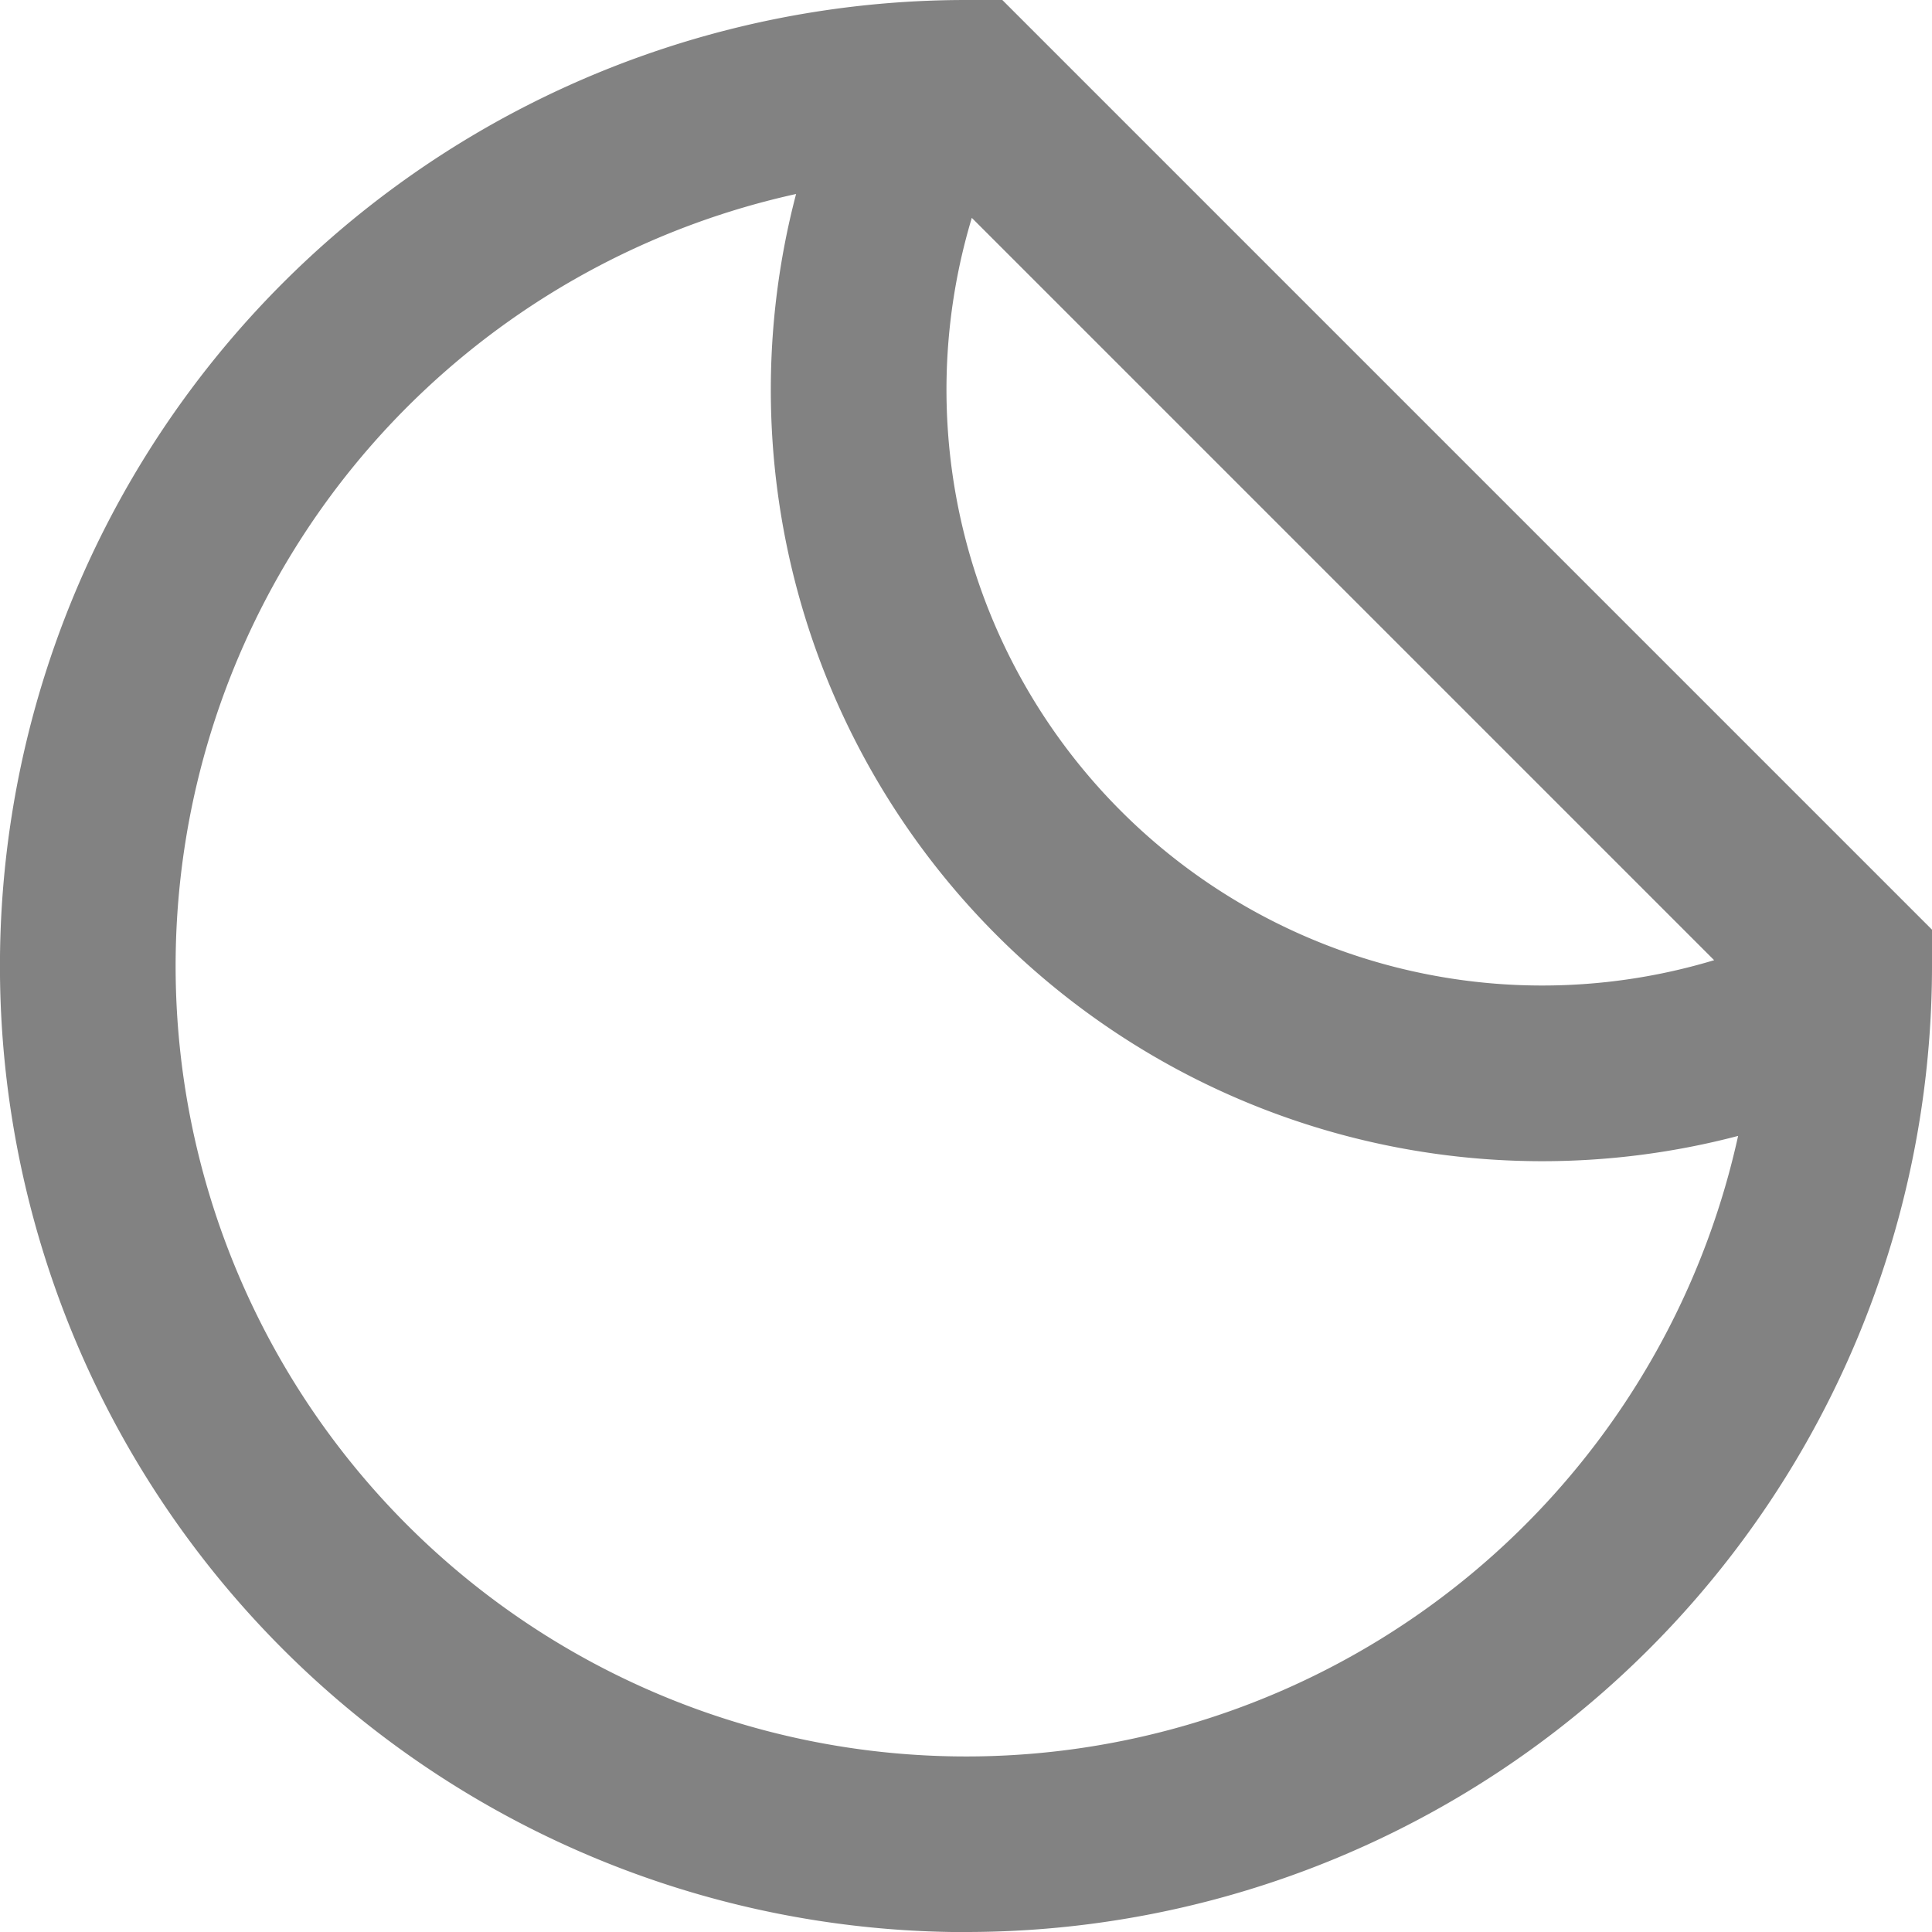 <svg xmlns="http://www.w3.org/2000/svg" width="18.614" height="18.614" viewBox="0 0 18.614 18.614"><defs><style>.a{fill:#828282;fill-rule:evenodd;}</style></defs><path class="a" d="M8.67,2.869a7.616,7.616,0,1,0,9.076,9.075A7.432,7.432,0,0,1,8.67,2.869Zm1.693.23a5.74,5.74,0,0,0,7.152,7.152Zm-.056,16.516A9.307,9.307,0,1,1,10.307,1h.35l8.957,8.957v.35A9.307,9.307,0,0,1,10.307,19.614Z" transform="translate(-1 -1)"/></svg>